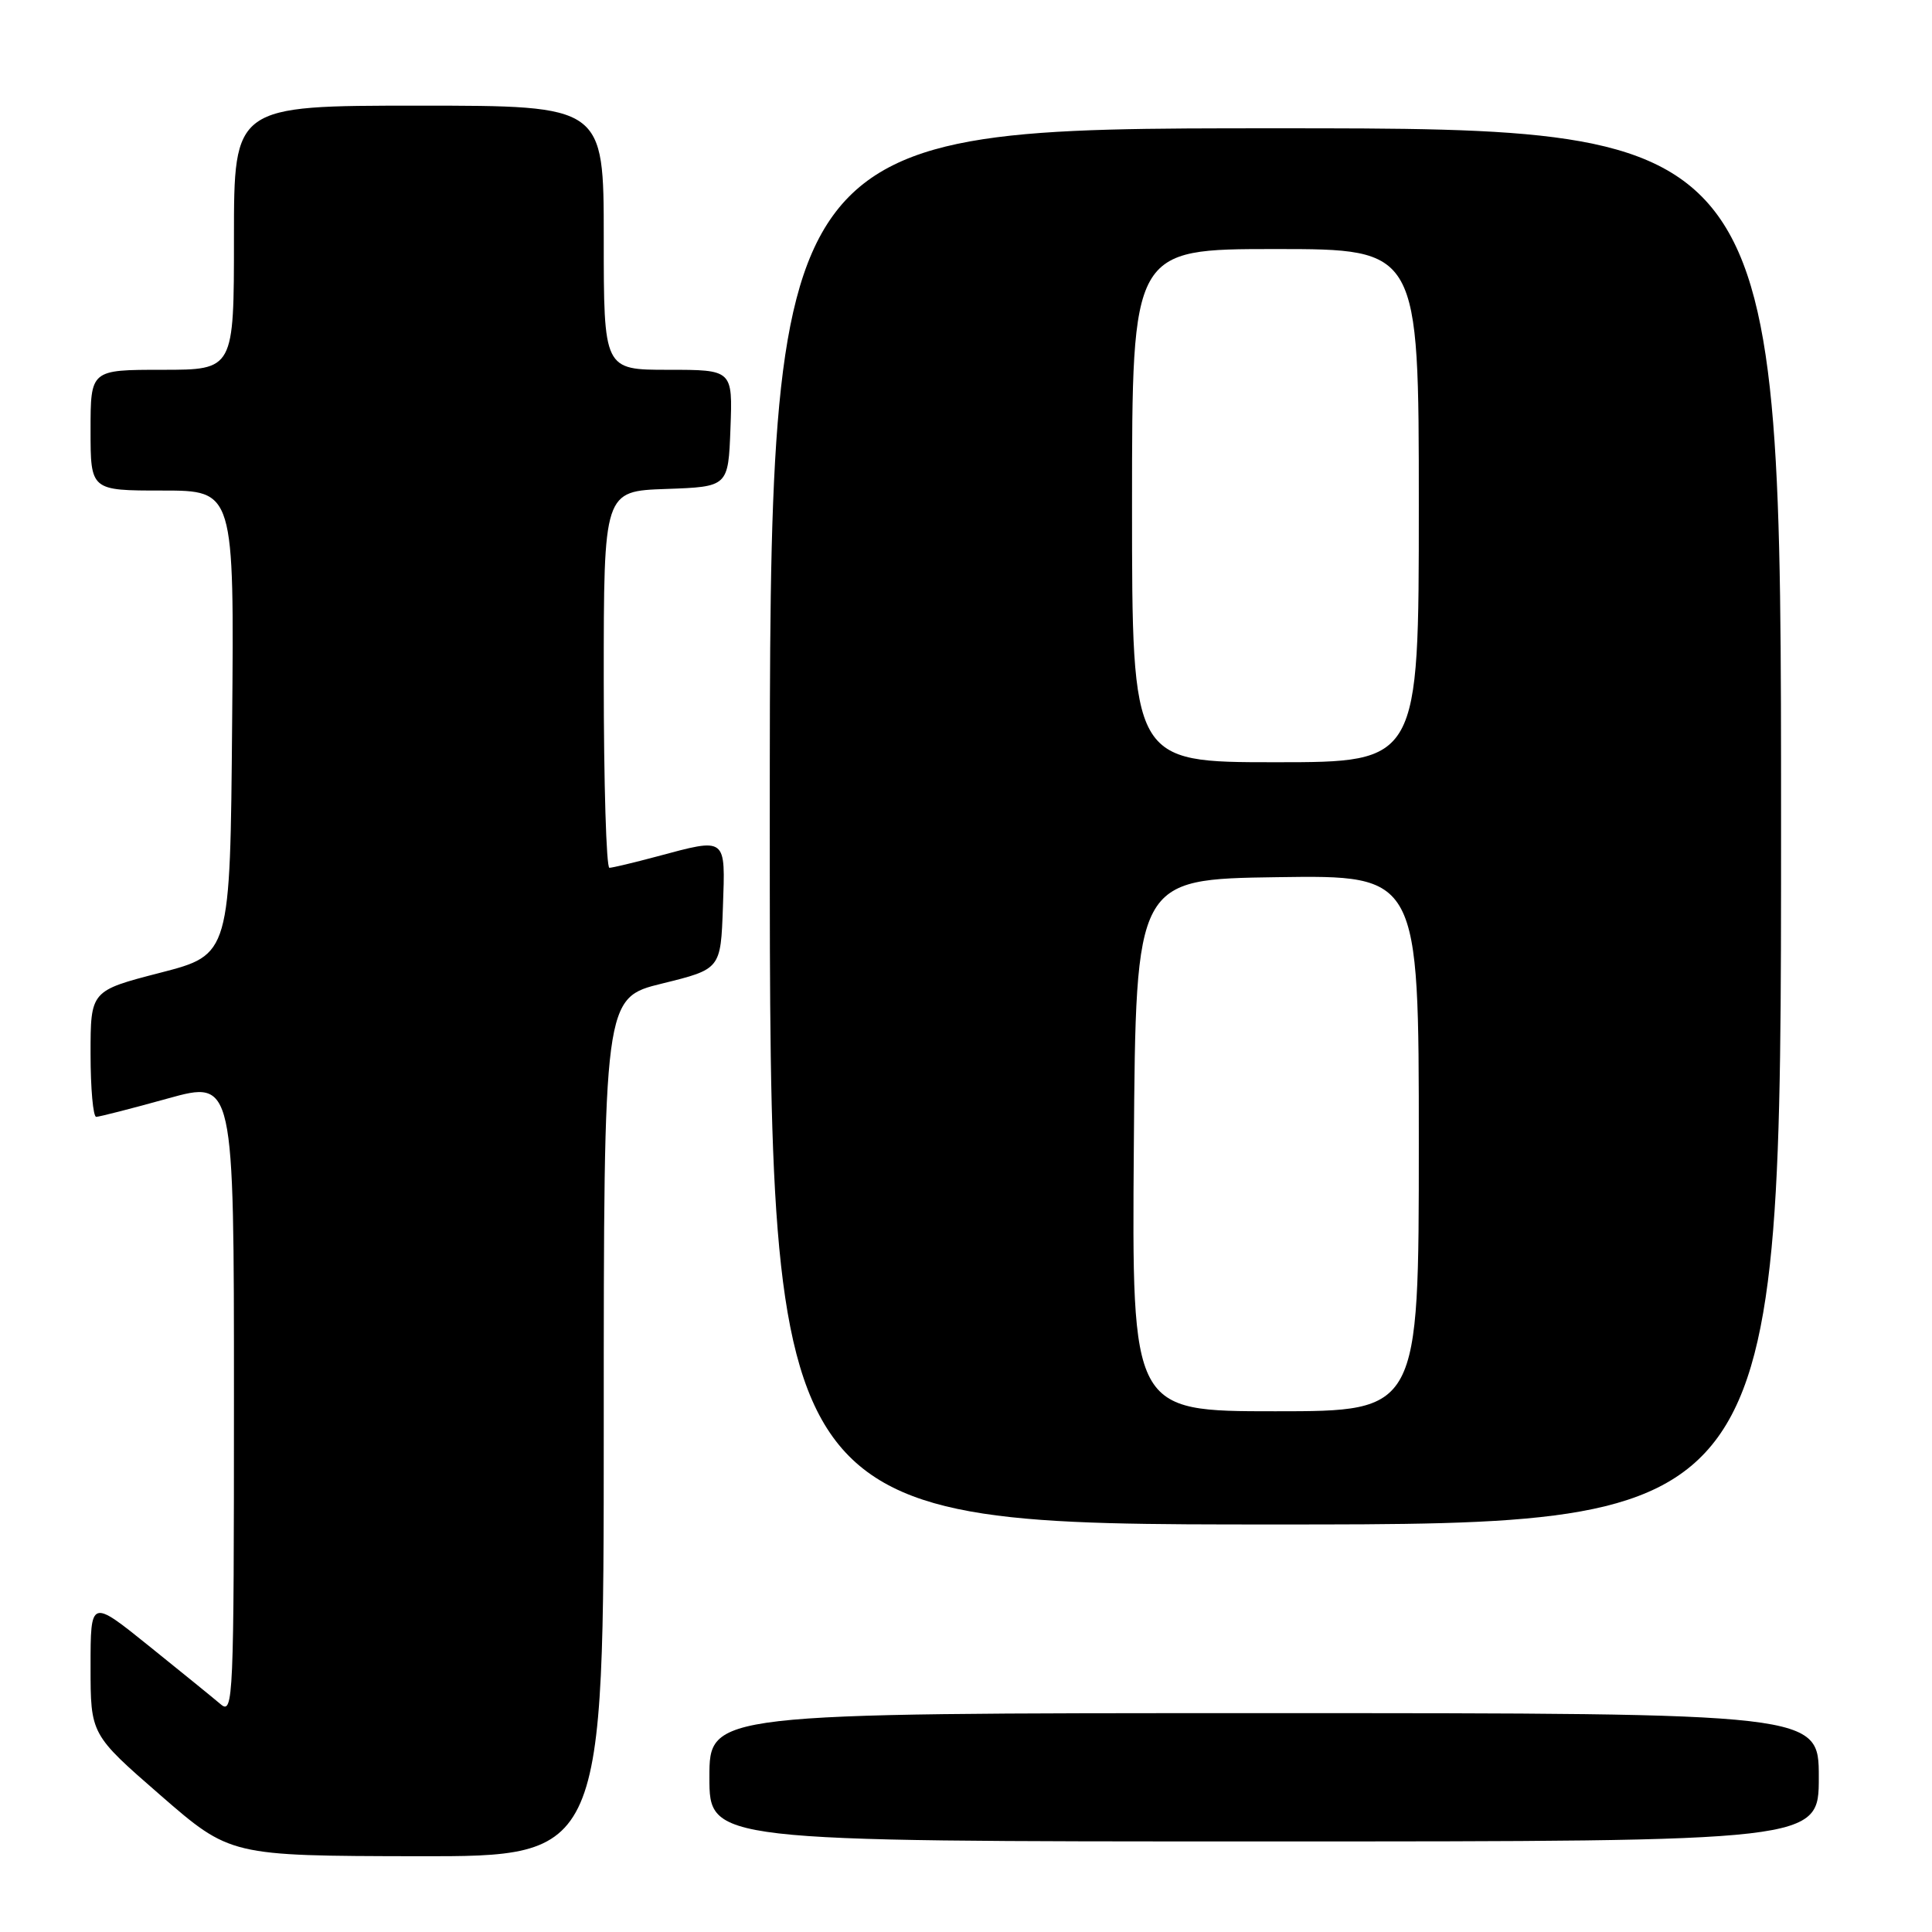 <?xml version="1.0" encoding="UTF-8" standalone="no"?>
<!DOCTYPE svg PUBLIC "-//W3C//DTD SVG 1.1//EN" "http://www.w3.org/Graphics/SVG/1.1/DTD/svg11.dtd" >
<svg xmlns="http://www.w3.org/2000/svg" xmlns:xlink="http://www.w3.org/1999/xlink" version="1.1" viewBox="0 0 256 256">
 <g >
 <path fill="currentColor"
d=" M 80.00 189.11 C 80.00 132.22 80.00 132.22 87.75 130.32 C 95.50 128.41 95.50 128.41 95.79 120.20 C 96.12 110.81 96.36 110.99 87.00 113.50 C 83.97 114.31 81.16 114.98 80.75 114.99 C 80.34 114.99 80.00 103.77 80.00 90.04 C 80.00 65.08 80.00 65.08 88.25 64.79 C 96.50 64.50 96.50 64.50 96.79 56.75 C 97.08 49.00 97.08 49.00 88.54 49.00 C 80.00 49.00 80.00 49.00 80.00 31.50 C 80.00 14.00 80.00 14.00 55.50 14.00 C 31.00 14.00 31.00 14.00 31.00 31.50 C 31.00 49.00 31.00 49.00 21.50 49.00 C 12.00 49.00 12.00 49.00 12.00 57.00 C 12.00 65.00 12.00 65.00 21.51 65.00 C 31.03 65.00 31.03 65.00 30.76 95.75 C 30.50 126.50 30.50 126.50 21.25 128.89 C 12.00 131.28 12.00 131.28 12.00 139.64 C 12.00 144.24 12.34 147.99 12.75 147.99 C 13.16 147.98 17.44 146.89 22.25 145.55 C 31.00 143.13 31.00 143.13 31.00 185.22 C 31.00 225.20 30.91 227.24 29.25 225.83 C 28.29 225.01 24.01 221.54 19.75 218.11 C 12.00 211.87 12.00 211.87 12.00 220.84 C 12.00 229.82 12.00 229.82 21.25 237.87 C 30.50 245.91 30.50 245.91 55.25 245.96 C 80.00 246.00 80.00 246.00 80.00 189.11 Z  M 241.00 235.50 C 241.00 227.00 241.00 227.00 167.50 227.00 C 94.00 227.00 94.00 227.00 94.00 235.50 C 94.00 244.00 94.00 244.00 167.50 244.00 C 241.00 244.00 241.00 244.00 241.00 235.50 Z  M 236.00 109.50 C 236.00 17.00 236.00 17.00 169.00 17.00 C 102.00 17.00 102.00 17.00 102.00 109.50 C 102.00 202.00 102.00 202.00 169.00 202.00 C 236.00 202.00 236.00 202.00 236.00 109.50 Z  M 150.24 151.75 C 150.50 116.50 150.50 116.50 169.25 116.23 C 188.00 115.96 188.00 115.96 188.00 151.48 C 188.00 187.00 188.00 187.00 168.99 187.00 C 149.97 187.00 149.97 187.00 150.24 151.75 Z  M 150.00 67.00 C 150.00 33.00 150.00 33.00 169.00 33.00 C 188.00 33.00 188.00 33.00 188.00 67.00 C 188.00 101.00 188.00 101.00 169.00 101.00 C 150.00 101.00 150.00 101.00 150.00 67.00 Z "/>
</g>
</svg>
